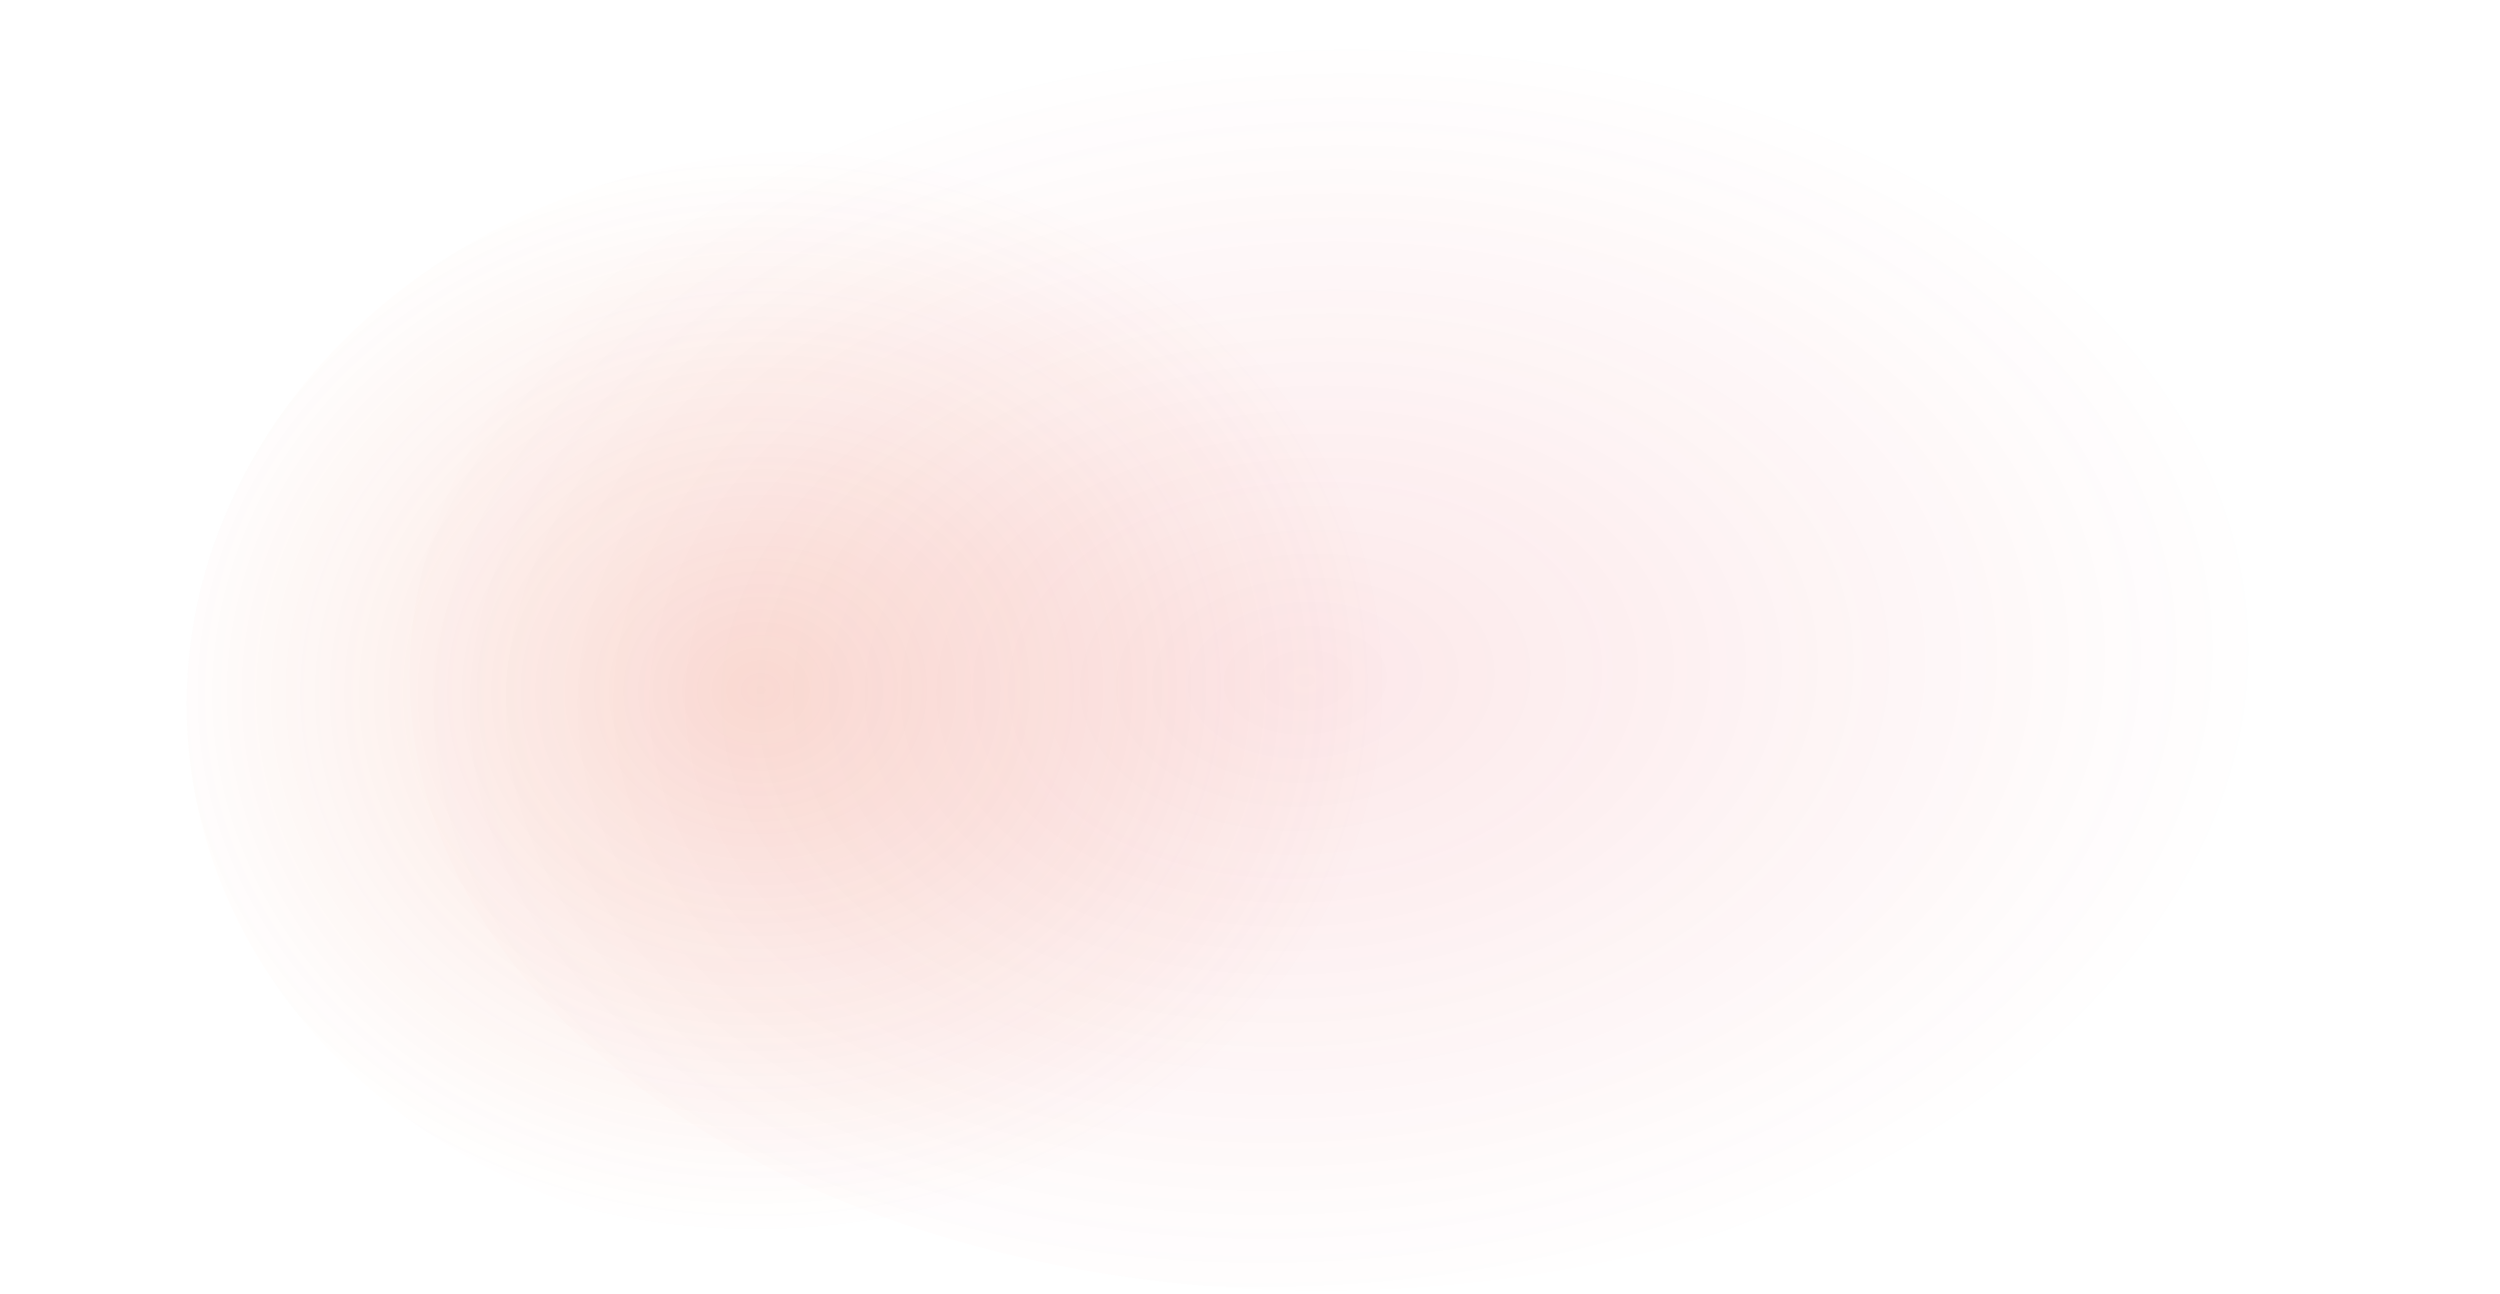 <svg id="Ebene_1" data-name="Ebene 1" xmlns="http://www.w3.org/2000/svg" xmlns:xlink="http://www.w3.org/1999/xlink" width="1072" height="555" viewBox="0 0 1072 555">
  <defs>
    <radialGradient id="a" cx="-4259.785" cy="-4504.667" r="0.5" gradientTransform="matrix(816.83, 0, -0, 550, 3480109.497, 2477846.34)" gradientUnits="userSpaceOnUse">
      <stop offset="0" stop-color="#E52231" stop-opacity="0.3"/>
      <stop offset="1" stop-color="#E52231" stop-opacity="0"/>
    </radialGradient>
    <radialGradient id="b" cx="-4256.992" cy="-4505.294" r="0.5" gradientTransform="translate(2277842.237 2108775.63) scale(535 468)" gradientUnits="userSpaceOnUse">
      <stop offset="0" stop-color="#E64C22" stop-opacity="0.3"/>
      <stop offset="1" stop-color="#E64C22" stop-opacity="0"/>
    </radialGradient>
  </defs>
  <ellipse cx="583.788" cy="278.026" rx="408.42" ry="275" transform="translate(-13.751 30.934) rotate(-3)" opacity="0.35" fill="url(#a)" style="isolation: isolate"/>
  <ellipse cx="347.435" cy="298.807" rx="267.5" ry="234" transform="translate(-15.162 18.593) rotate(-3)" opacity="0.56" fill="url(#b)" style="isolation: isolate"/>
</svg>
